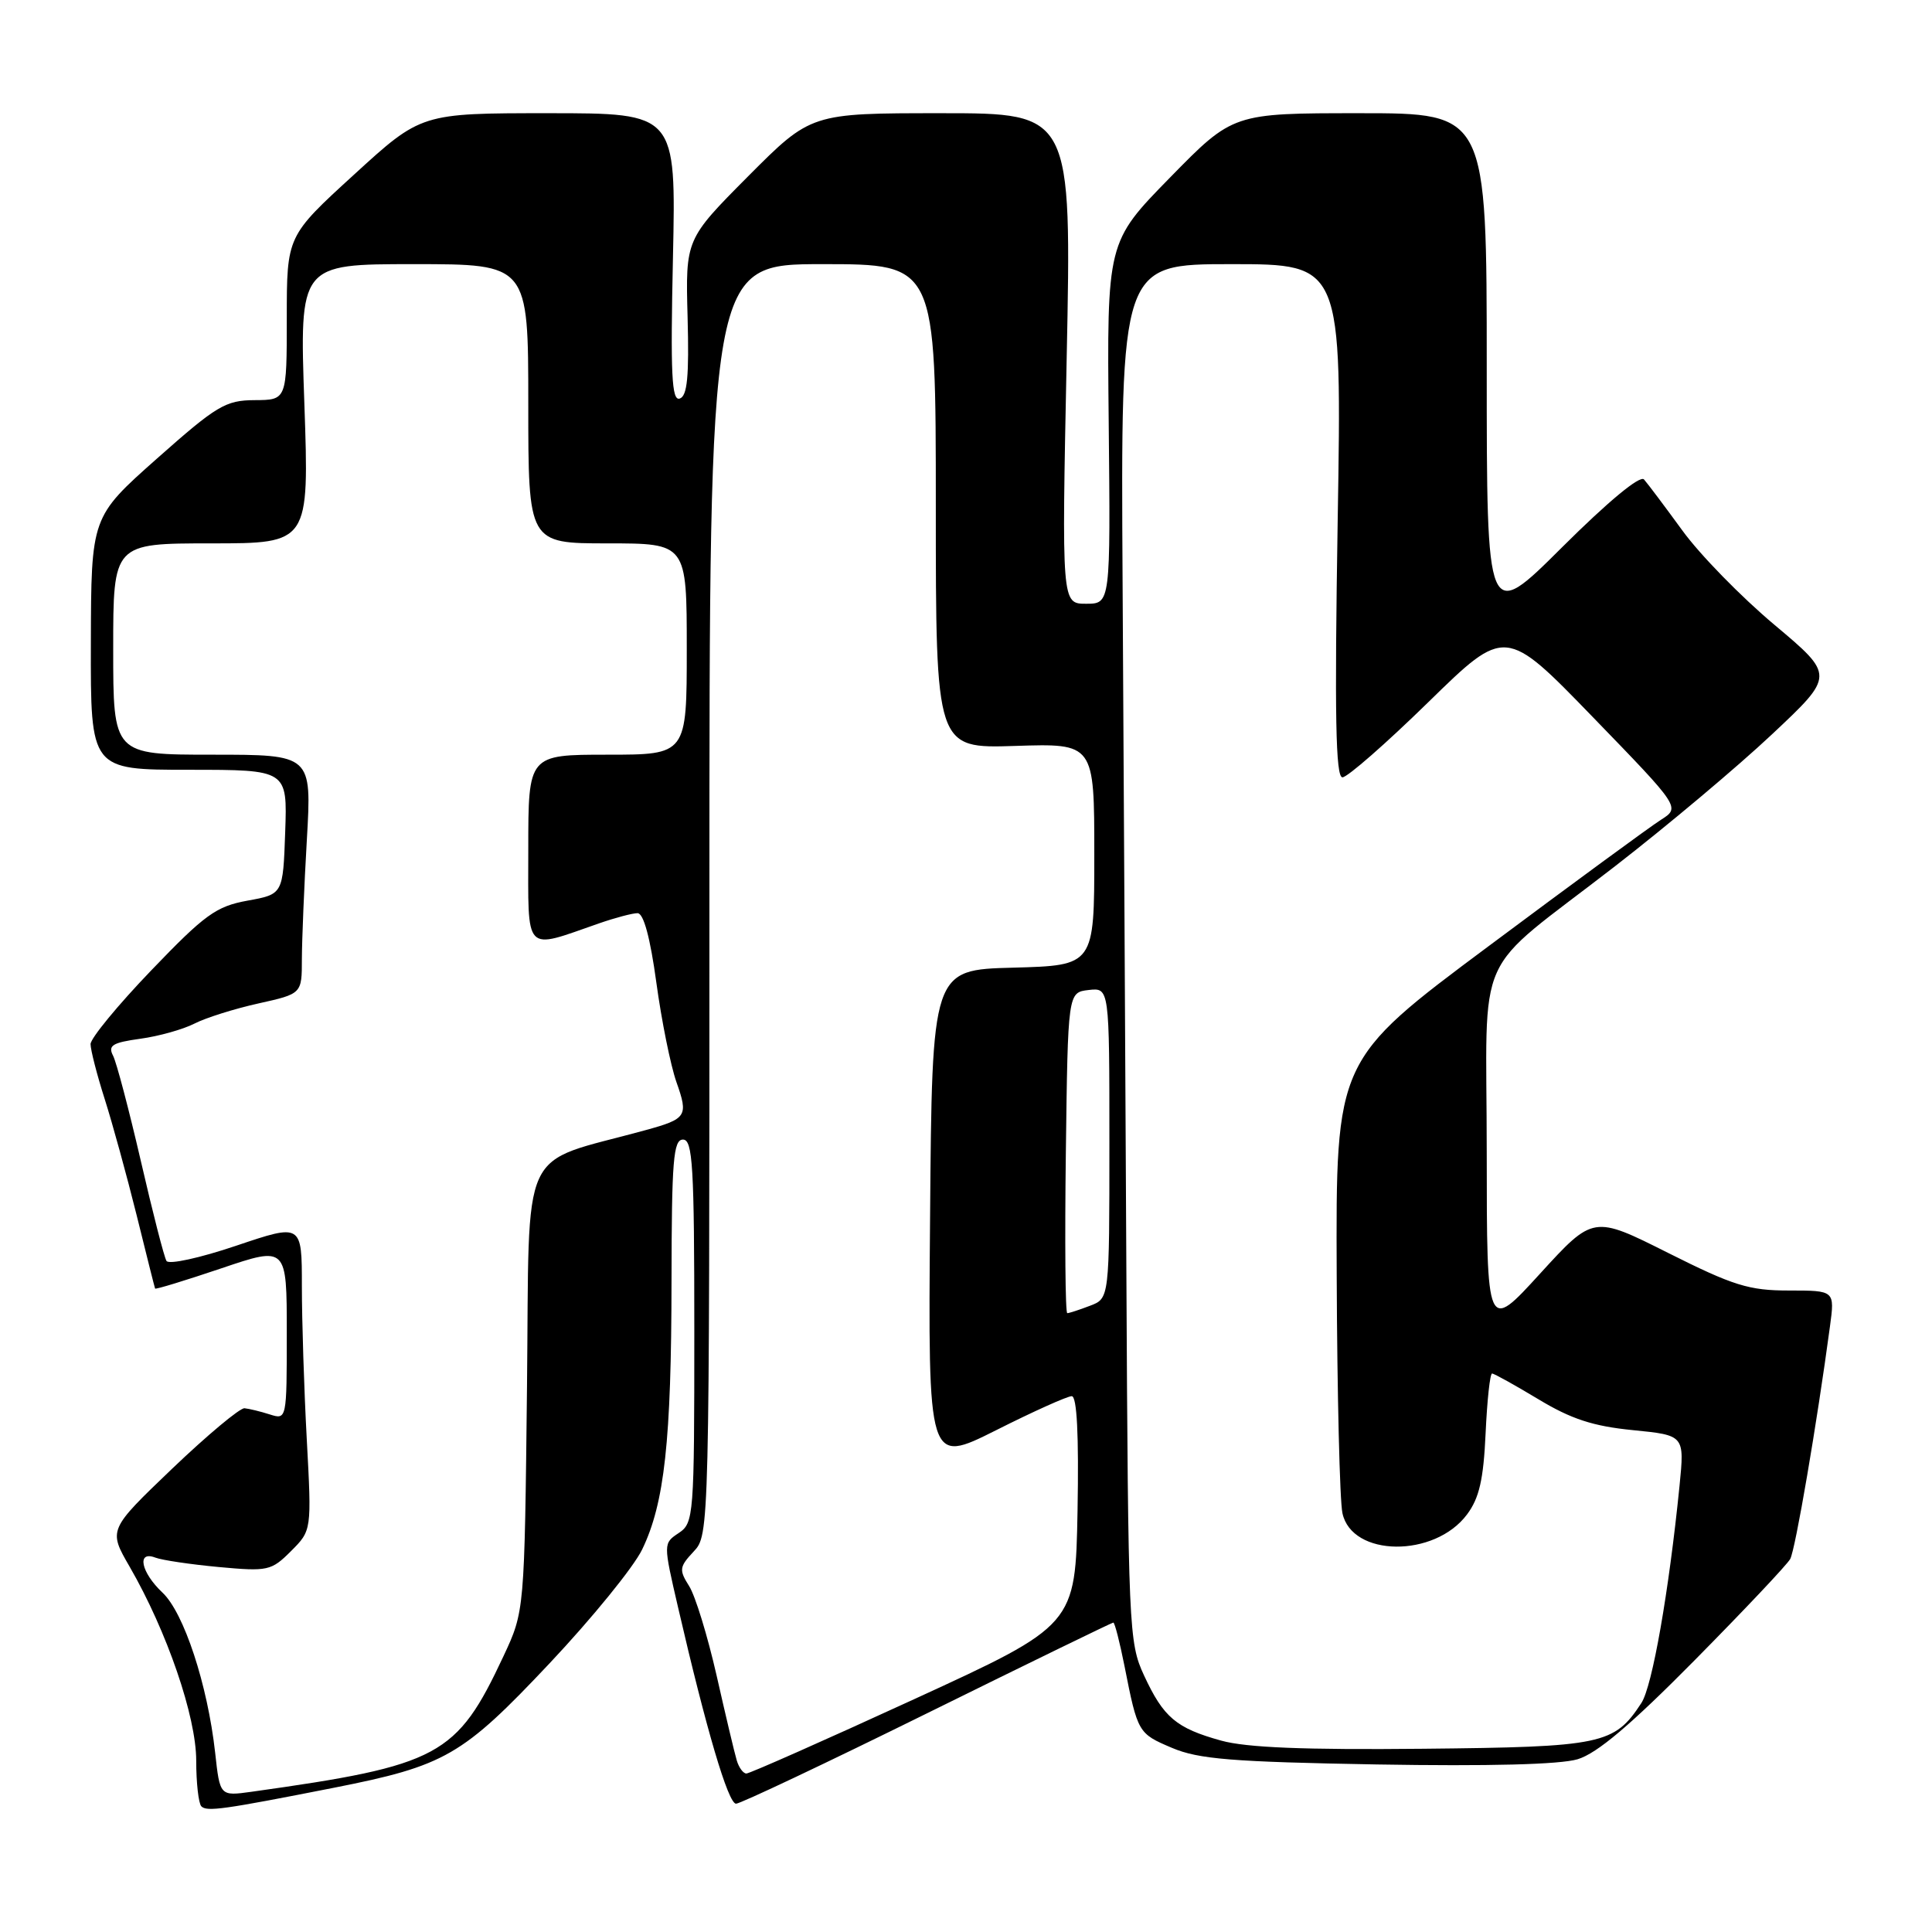 <?xml version="1.0" encoding="UTF-8" standalone="no"?>
<!DOCTYPE svg PUBLIC "-//W3C//DTD SVG 1.1//EN" "http://www.w3.org/Graphics/SVG/1.1/DTD/svg11.dtd" >
<svg xmlns="http://www.w3.org/2000/svg" xmlns:xlink="http://www.w3.org/1999/xlink" version="1.1" viewBox="0 0 256 256">
 <g >
 <path fill="currentColor"
d=" M 44.18 236.90 C 58.99 233.98 61.26 232.67 72.83 220.39 C 78.45 214.42 83.97 207.64 85.09 205.31 C 88.05 199.19 88.96 190.93 88.98 169.75 C 89.00 153.76 89.22 151.00 90.50 151.00 C 91.79 151.00 92.00 154.49 92.00 176.38 C 92.00 200.89 91.93 201.80 89.94 203.13 C 87.88 204.50 87.88 204.50 89.85 213.00 C 93.60 229.23 96.49 239.00 97.53 239.00 C 98.10 239.00 109.51 233.60 122.88 227.00 C 136.25 220.40 147.34 215.00 147.52 215.00 C 147.71 215.00 148.37 217.59 149.00 220.75 C 150.75 229.61 150.81 229.70 155.29 231.60 C 158.81 233.10 163.24 233.46 182.45 233.80 C 197.27 234.05 206.69 233.81 209.04 233.11 C 211.63 232.33 216.08 228.56 224.56 219.98 C 231.10 213.36 236.80 207.33 237.21 206.58 C 237.89 205.38 240.75 188.65 242.48 175.75 C 243.12 171.00 243.12 171.00 237.04 171.00 C 231.75 171.00 229.69 170.36 221.04 166.02 C 211.12 161.04 211.12 161.04 204.06 168.77 C 197.01 176.50 197.01 176.50 197.00 152.70 C 197.00 124.90 194.90 129.59 214.00 114.78 C 220.88 109.45 230.24 101.59 234.80 97.30 C 243.11 89.50 243.11 89.50 235.12 82.79 C 230.72 79.10 225.23 73.48 222.92 70.29 C 220.60 67.11 218.32 64.07 217.84 63.53 C 217.31 62.94 213.09 66.44 206.98 72.52 C 197.00 82.46 197.00 82.46 197.00 48.73 C 197.00 15.00 197.00 15.00 180.19 15.00 C 163.38 15.00 163.38 15.00 155.03 23.53 C 146.67 32.07 146.67 32.07 146.91 56.03 C 147.15 80.00 147.15 80.00 143.91 80.00 C 140.68 80.00 140.68 80.00 141.34 47.50 C 142.00 15.00 142.00 15.00 124.73 15.00 C 107.46 15.00 107.46 15.00 99.14 23.35 C 90.83 31.71 90.83 31.71 91.11 42.04 C 91.32 49.89 91.07 52.48 90.07 52.81 C 89.00 53.17 88.83 49.63 89.17 34.12 C 89.58 15.00 89.58 15.00 72.69 15.00 C 55.81 15.00 55.81 15.00 46.91 23.14 C 38.00 31.28 38.00 31.28 38.00 42.14 C 38.00 53.00 38.00 53.00 33.75 53.02 C 29.88 53.04 28.72 53.74 20.79 60.77 C 12.08 68.50 12.08 68.50 12.04 85.25 C 12.00 102.00 12.00 102.00 25.04 102.00 C 38.08 102.00 38.08 102.00 37.79 110.24 C 37.50 118.49 37.50 118.49 32.79 119.34 C 28.63 120.10 27.14 121.18 20.04 128.58 C 15.62 133.18 12.00 137.58 12.00 138.35 C 12.00 139.11 12.84 142.39 13.87 145.62 C 14.90 148.85 16.80 155.78 18.10 161.00 C 19.39 166.22 20.49 170.61 20.55 170.74 C 20.61 170.88 24.56 169.67 29.33 168.06 C 38.00 165.13 38.00 165.13 38.00 176.63 C 38.00 188.11 37.99 188.13 35.75 187.42 C 34.51 187.02 33.00 186.66 32.40 186.60 C 31.79 186.55 27.48 190.15 22.82 194.60 C 14.35 202.71 14.35 202.71 17.18 207.60 C 22.13 216.17 26.00 227.46 26.00 233.30 C 26.00 236.25 26.31 238.97 26.68 239.35 C 27.42 240.08 29.56 239.78 44.18 236.90 Z  M 28.51 232.25 C 27.51 223.25 24.37 213.69 21.53 211.03 C 18.68 208.35 18.08 205.43 20.58 206.39 C 21.46 206.73 25.24 207.29 28.99 207.64 C 35.50 208.24 35.95 208.14 38.56 205.53 C 41.30 202.79 41.30 202.79 40.65 190.74 C 40.29 184.11 40.00 174.96 40.00 170.41 C 40.00 162.13 40.00 162.13 31.31 165.06 C 26.49 166.69 22.37 167.59 22.06 167.08 C 21.75 166.58 20.22 160.61 18.66 153.83 C 17.09 147.05 15.44 140.77 14.98 139.88 C 14.28 138.53 14.90 138.15 18.59 137.64 C 21.03 137.31 24.26 136.40 25.77 135.63 C 27.27 134.86 31.09 133.66 34.25 132.96 C 40.00 131.68 40.00 131.68 40.00 127.09 C 40.01 124.57 40.30 117.44 40.66 111.25 C 41.31 100.00 41.31 100.00 28.15 100.00 C 15.00 100.00 15.00 100.00 15.00 86.00 C 15.00 72.00 15.00 72.00 27.99 72.00 C 40.97 72.00 40.97 72.00 40.33 53.50 C 39.68 35.00 39.68 35.00 54.84 35.00 C 70.00 35.00 70.00 35.00 70.00 53.50 C 70.00 72.00 70.00 72.00 80.50 72.00 C 91.00 72.00 91.00 72.00 91.00 86.00 C 91.00 100.00 91.00 100.00 80.50 100.00 C 70.00 100.00 70.00 100.00 70.00 112.52 C 70.00 126.57 69.31 125.85 79.38 122.35 C 81.51 121.61 83.81 121.00 84.48 121.00 C 85.28 121.00 86.16 124.26 86.97 130.20 C 87.66 135.26 88.86 141.19 89.63 143.38 C 91.23 147.90 91.01 148.25 85.50 149.76 C 68.53 154.43 70.19 150.83 69.83 183.80 C 69.50 213.50 69.50 213.50 66.71 219.46 C 60.51 232.70 58.23 233.93 33.32 237.42 C 29.14 238.00 29.14 238.00 28.51 232.25 Z  M 97.62 233.25 C 97.33 232.29 96.13 227.22 94.95 222.00 C 93.76 216.78 92.13 211.44 91.31 210.16 C 89.96 208.02 90.01 207.62 91.91 205.59 C 93.99 203.38 94.00 203.14 94.00 119.19 C 94.00 35.00 94.00 35.00 109.00 35.00 C 124.00 35.00 124.00 35.00 124.00 67.09 C 124.00 99.18 124.00 99.18 134.50 98.84 C 145.00 98.50 145.00 98.50 145.00 113.22 C 145.00 127.93 145.00 127.93 134.25 128.22 C 123.50 128.50 123.50 128.50 123.24 161.27 C 122.97 194.03 122.97 194.03 131.97 189.52 C 136.91 187.03 141.43 185.00 142.01 185.00 C 142.70 185.00 142.96 190.10 142.78 200.17 C 142.50 215.34 142.50 215.34 121.09 225.17 C 109.31 230.58 99.33 235.00 98.90 235.00 C 98.48 235.00 97.90 234.21 97.62 233.25 Z  M 161.81 230.64 C 155.85 228.99 154.17 227.57 151.59 222.00 C 149.57 217.66 149.49 215.80 149.25 168.50 C 149.11 141.55 148.89 100.49 148.75 77.25 C 148.50 35.00 148.50 35.00 163.16 35.00 C 177.81 35.00 177.81 35.00 177.25 69.00 C 176.83 94.90 176.98 103.00 177.88 103.00 C 178.54 103.00 183.66 98.51 189.27 93.03 C 199.47 83.06 199.47 83.06 211.06 95.02 C 222.66 106.99 222.66 106.99 220.08 108.63 C 218.66 109.53 208.39 117.06 197.25 125.37 C 177.00 140.46 177.00 140.46 177.12 168.98 C 177.18 184.67 177.52 198.85 177.88 200.50 C 179.12 206.33 190.09 206.44 194.39 200.67 C 196.01 198.51 196.57 196.04 196.85 189.93 C 197.05 185.57 197.43 182.00 197.71 182.00 C 197.98 182.00 200.74 183.54 203.85 185.41 C 208.19 188.03 211.09 188.98 216.36 189.50 C 223.21 190.18 223.21 190.18 222.55 196.84 C 221.13 210.96 218.94 223.45 217.49 225.66 C 213.89 231.16 212.33 231.48 188.55 231.72 C 172.86 231.88 165.15 231.57 161.81 230.64 Z  M 141.23 152.75 C 141.50 131.50 141.50 131.50 144.25 131.18 C 147.00 130.87 147.00 130.87 147.00 151.46 C 147.00 172.05 147.00 172.05 144.43 173.02 C 143.02 173.56 141.67 174.00 141.42 174.00 C 141.16 174.00 141.08 164.44 141.23 152.75 Z "/>
</g>
</svg>